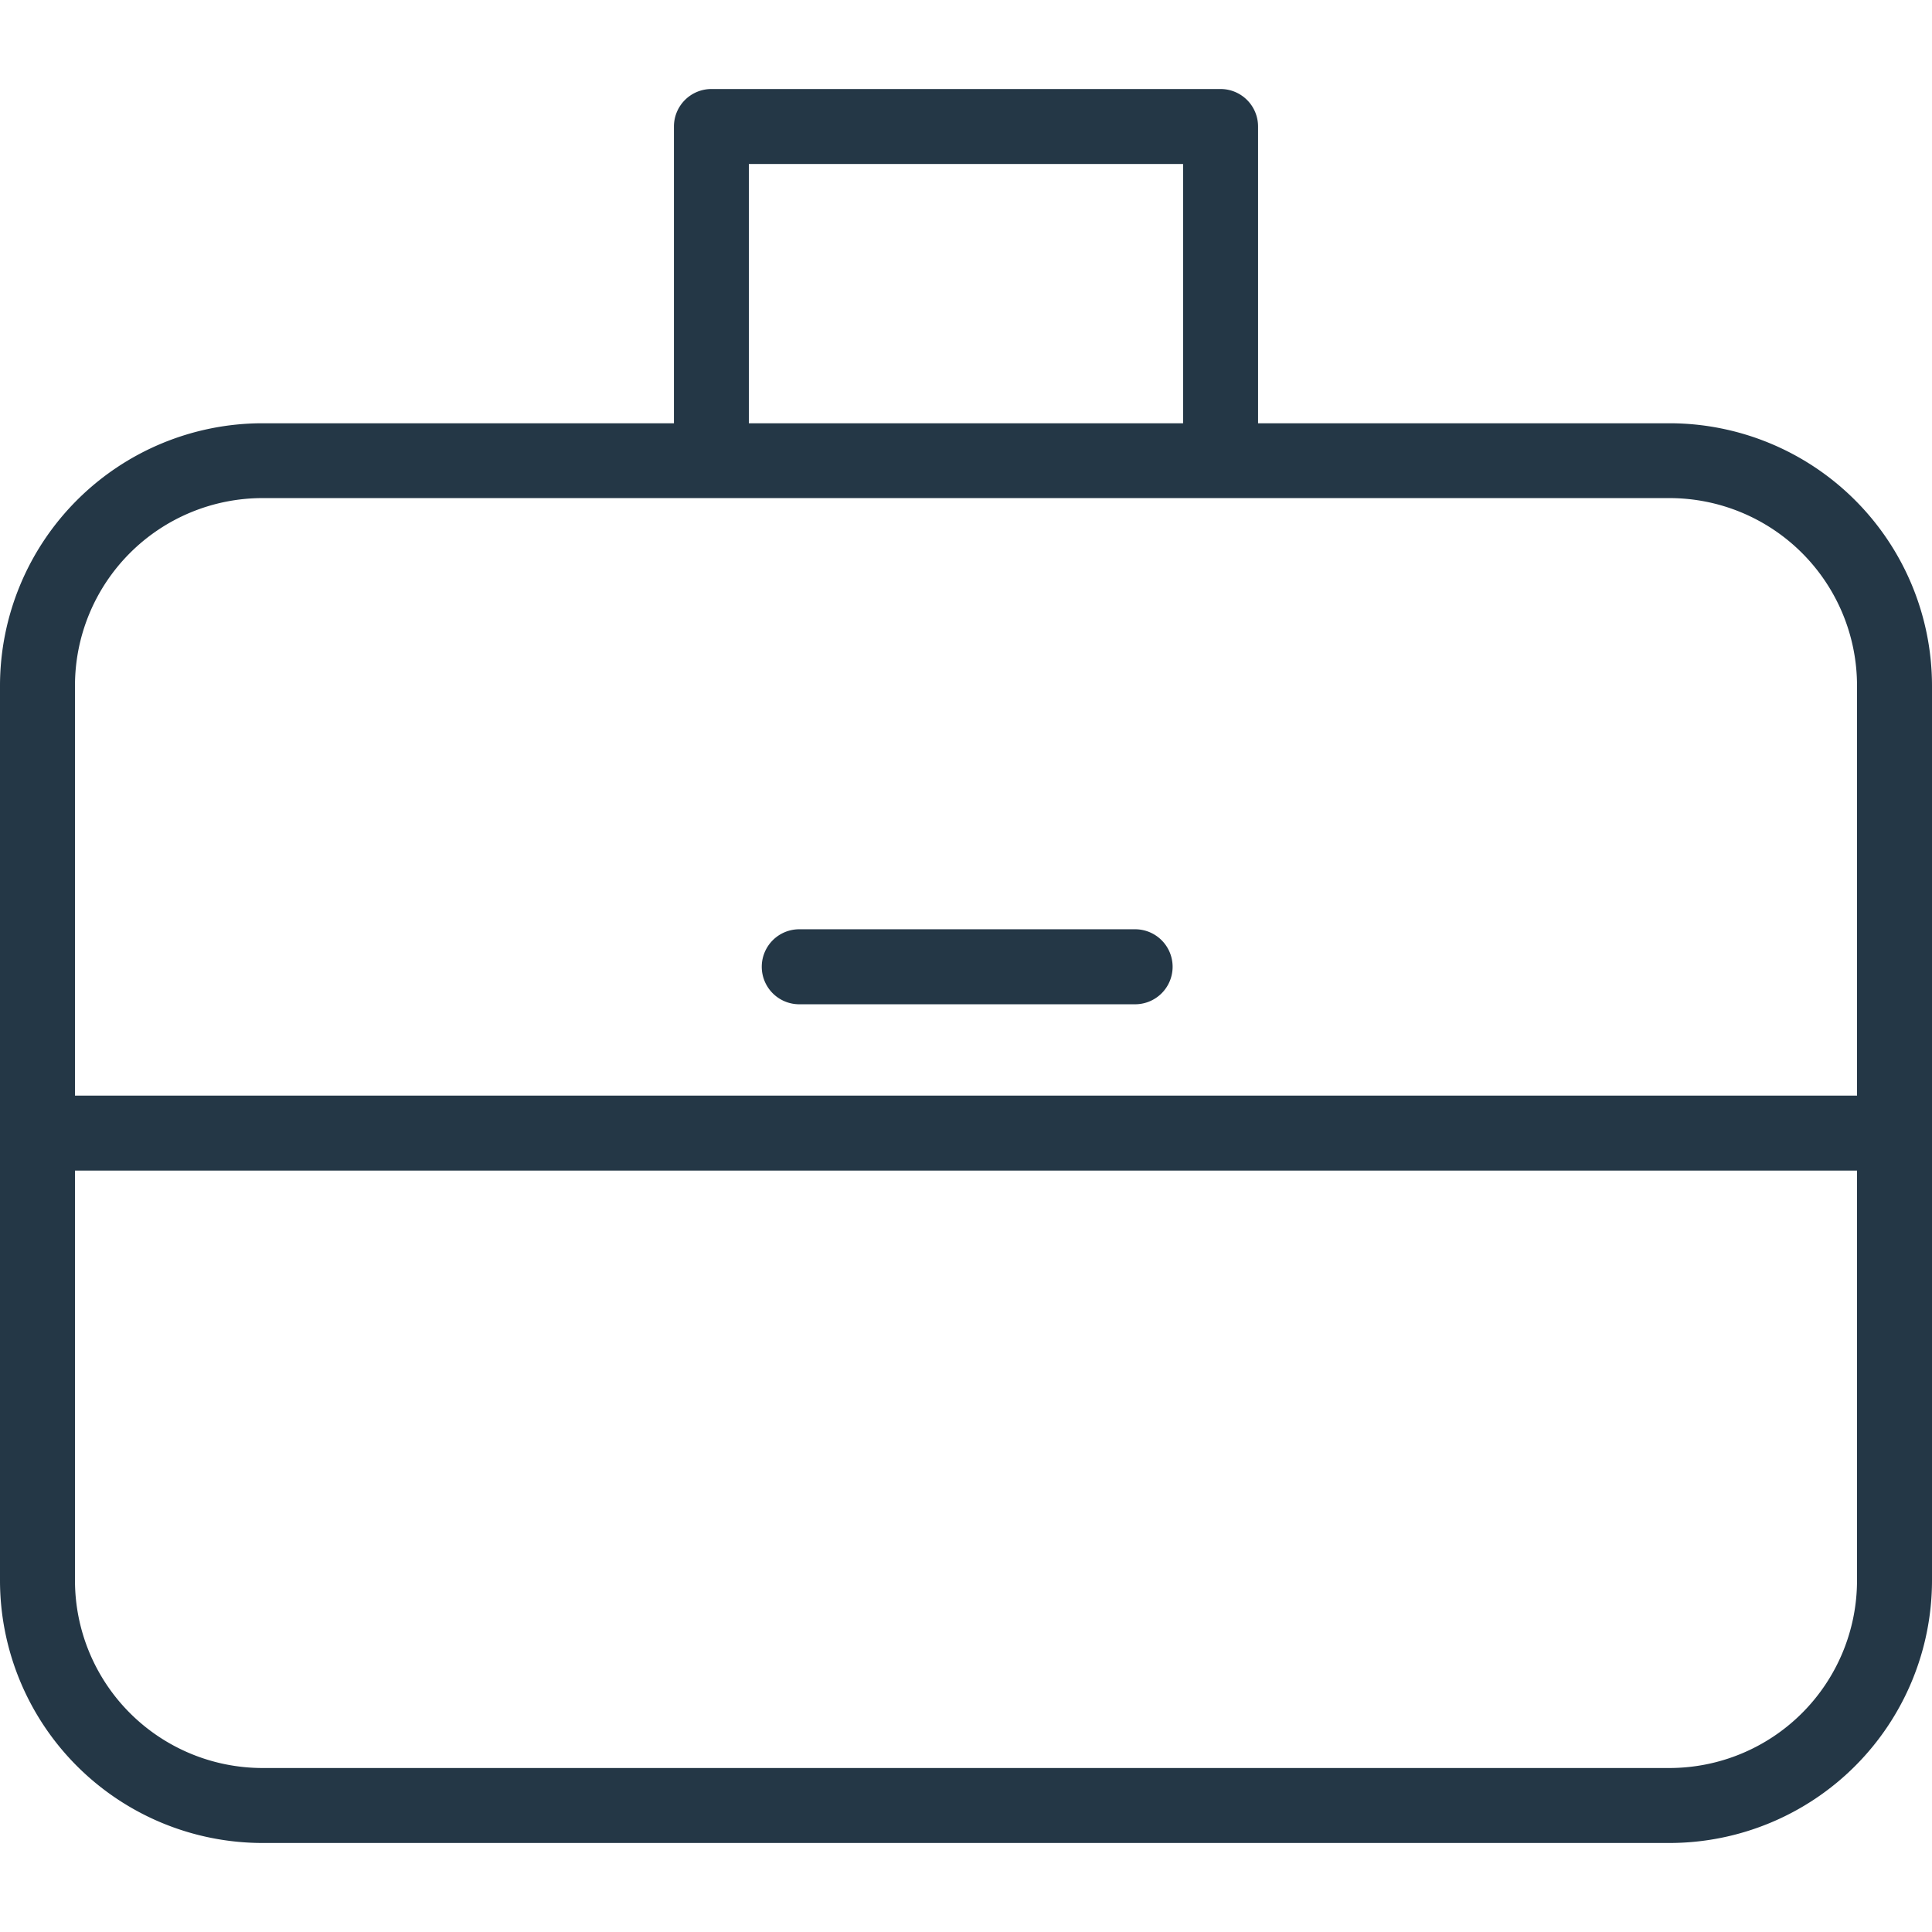 <?xml version="1.0" encoding="utf-8"?><svg id="Layer_1" data-name="Layer 1" xmlns="http://www.w3.org/2000/svg" viewBox="0 0 512 512"><defs><style>.cls-1{fill:#243746;}</style></defs><title>jobs</title><path class="cls-1" d="M442.46,468.54H69.53a49.72,49.72,0,0,1-49.66-49.67V310.22H492.13V418.87a49.72,49.72,0,0,1-49.67,49.67M69.53,132H442.46a49.72,49.72,0,0,1,49.67,49.67V290.35H19.87V181.7A49.72,49.72,0,0,1,69.53,132M198.46,43.46H313.53v68.71H198.46Zm244,68.71H333.4V33.53a9.94,9.94,0,0,0-9.93-9.94H188.53a9.94,9.94,0,0,0-9.93,9.94v78.64H69.53A69.61,69.61,0,0,0,0,181.7V418.87a69.62,69.62,0,0,0,69.53,69.54H442.46A69.61,69.61,0,0,0,512,418.87V181.7a69.6,69.6,0,0,0-69.53-69.53"/><path class="cls-1" d="M211.5,266.14h89a9.94,9.94,0,1,0,0-19.87h-89a9.94,9.94,0,0,0,0,19.87"/></svg>